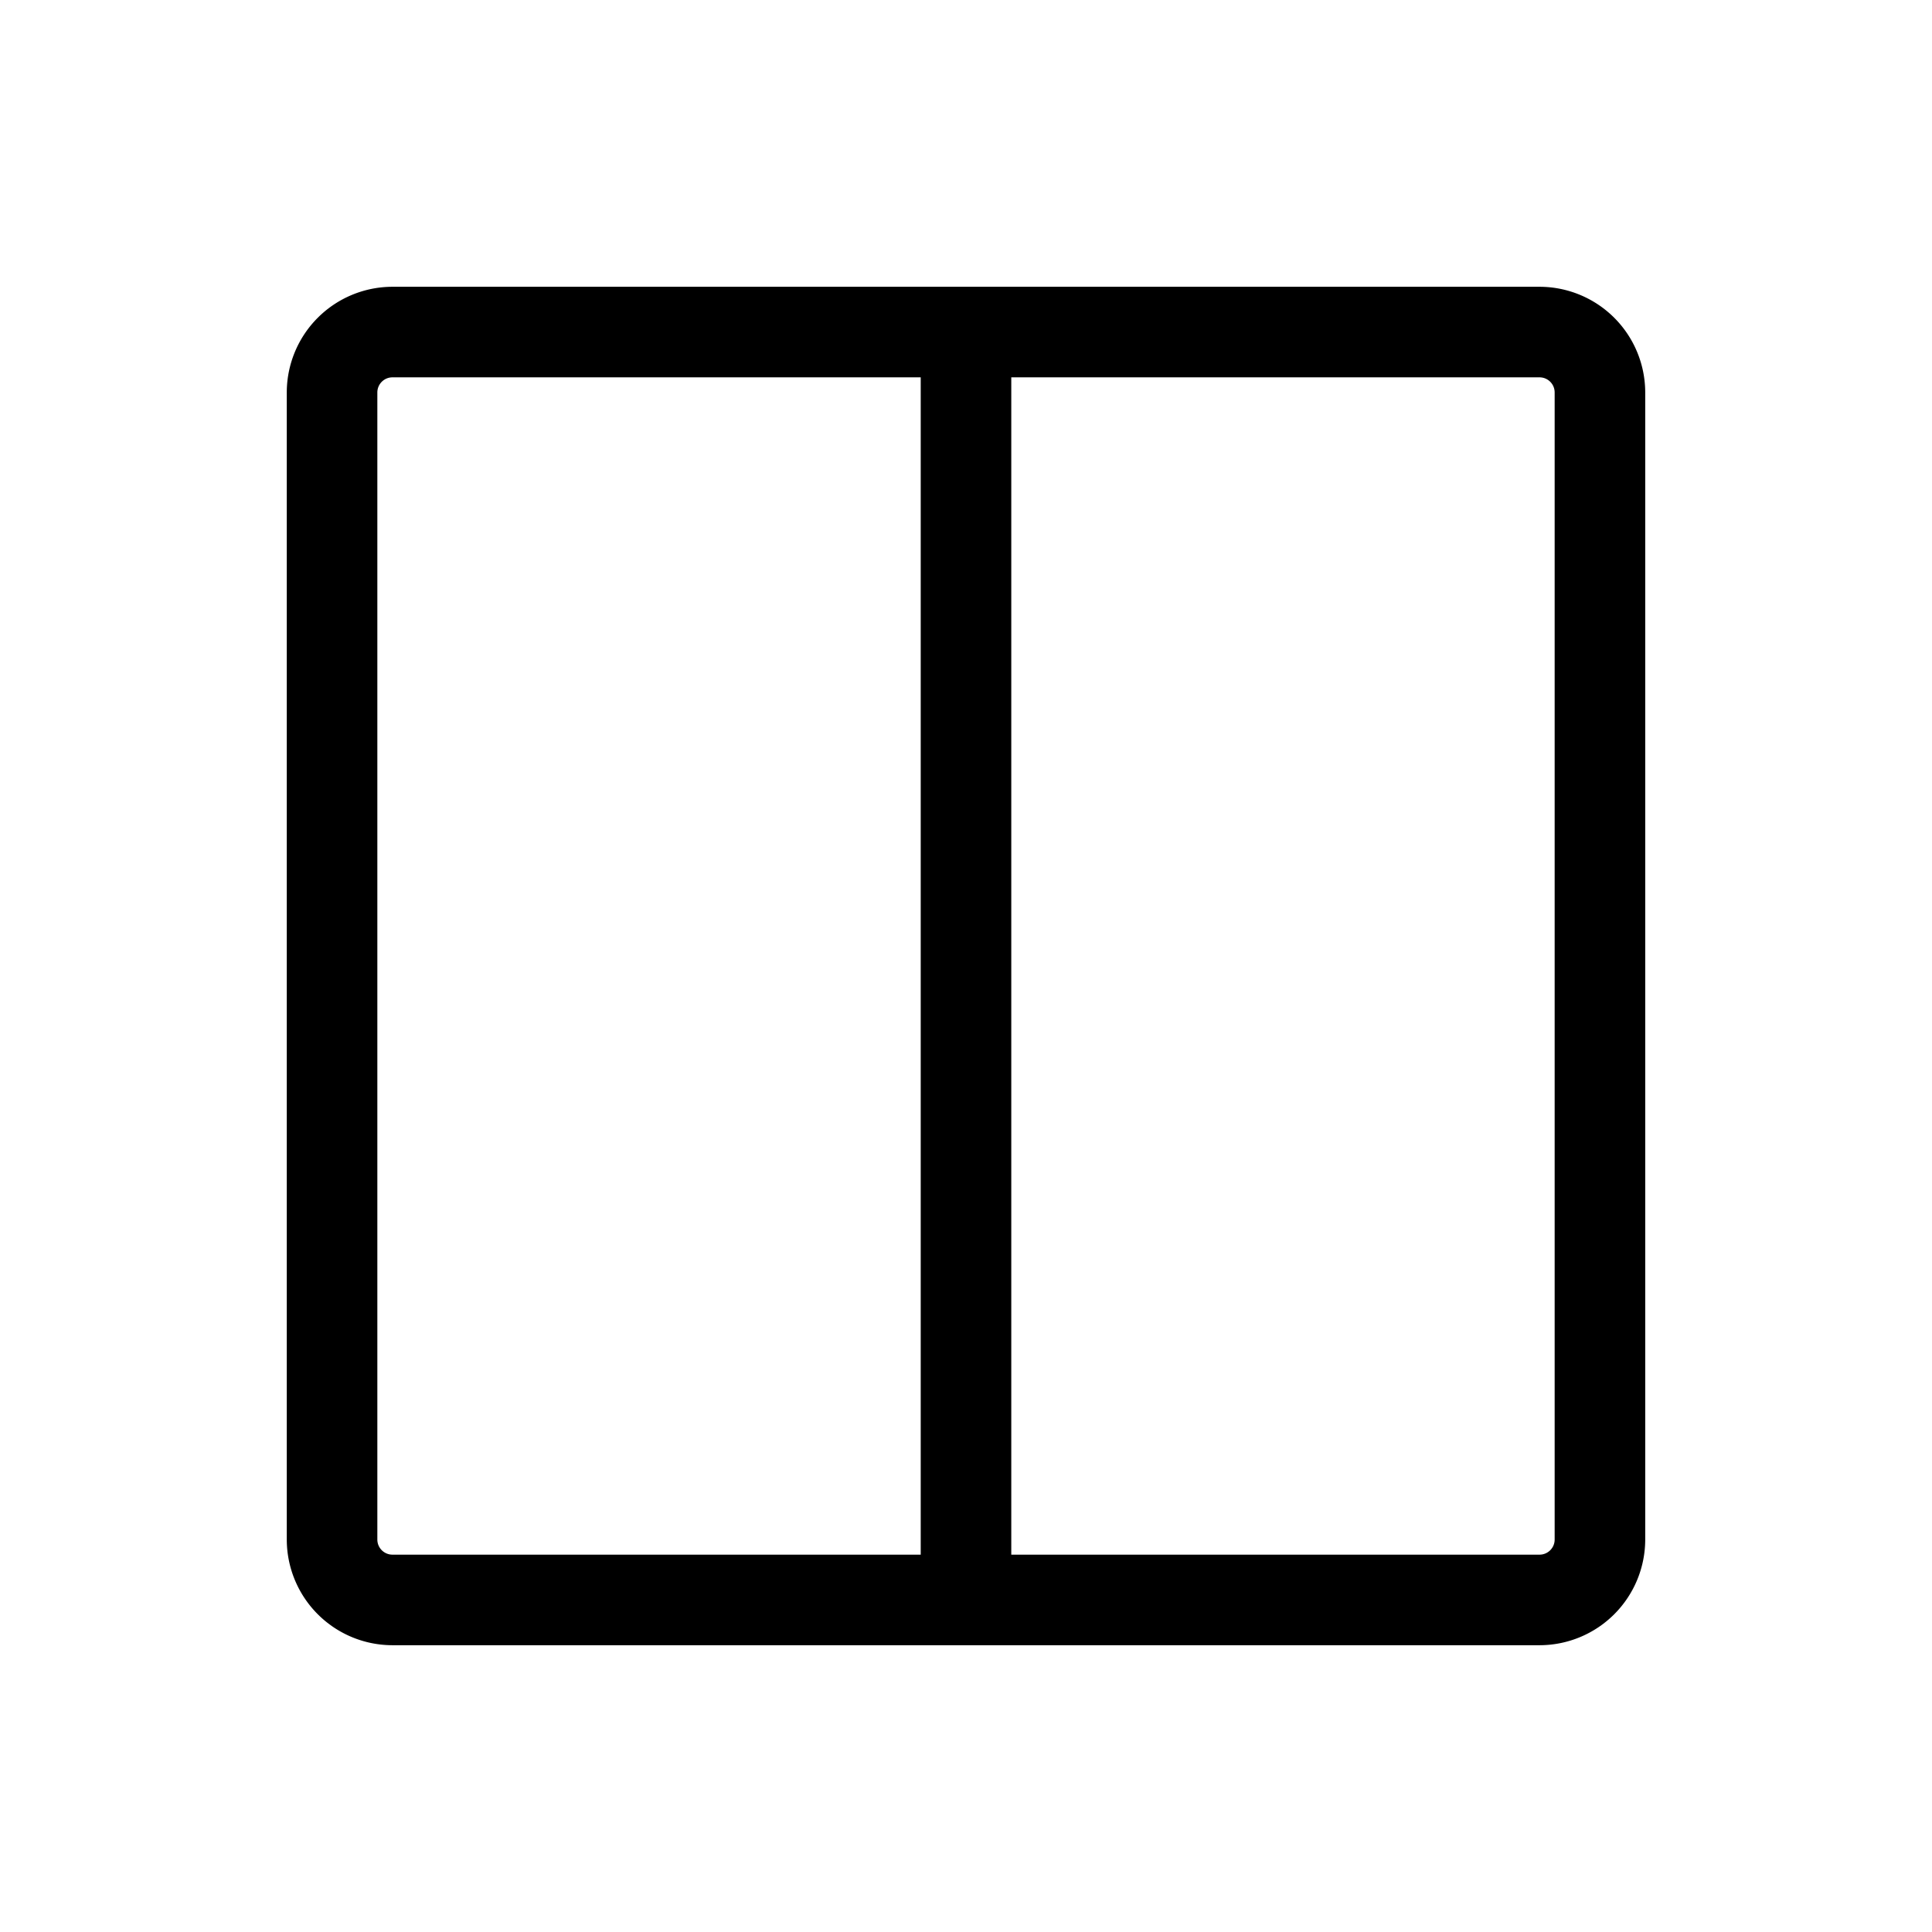 <svg id="Flat" xmlns="http://www.w3.org/2000/svg" viewBox="0 0 256 256">
  <path d="M204,38H52A14.016,14.016,0,0,0,38,52V204a14.016,14.016,0,0,0,14,14H204a14.016,14.016,0,0,0,14-14V52A14.016,14.016,0,0,0,204,38ZM50,204V52a2.002,2.002,0,0,1,2-2h70V206H52A2.002,2.002,0,0,1,50,204Zm156,0a2.002,2.002,0,0,1-2,2H134V50h70a2.002,2.002,0,0,1,2,2Z"/>
</svg>

